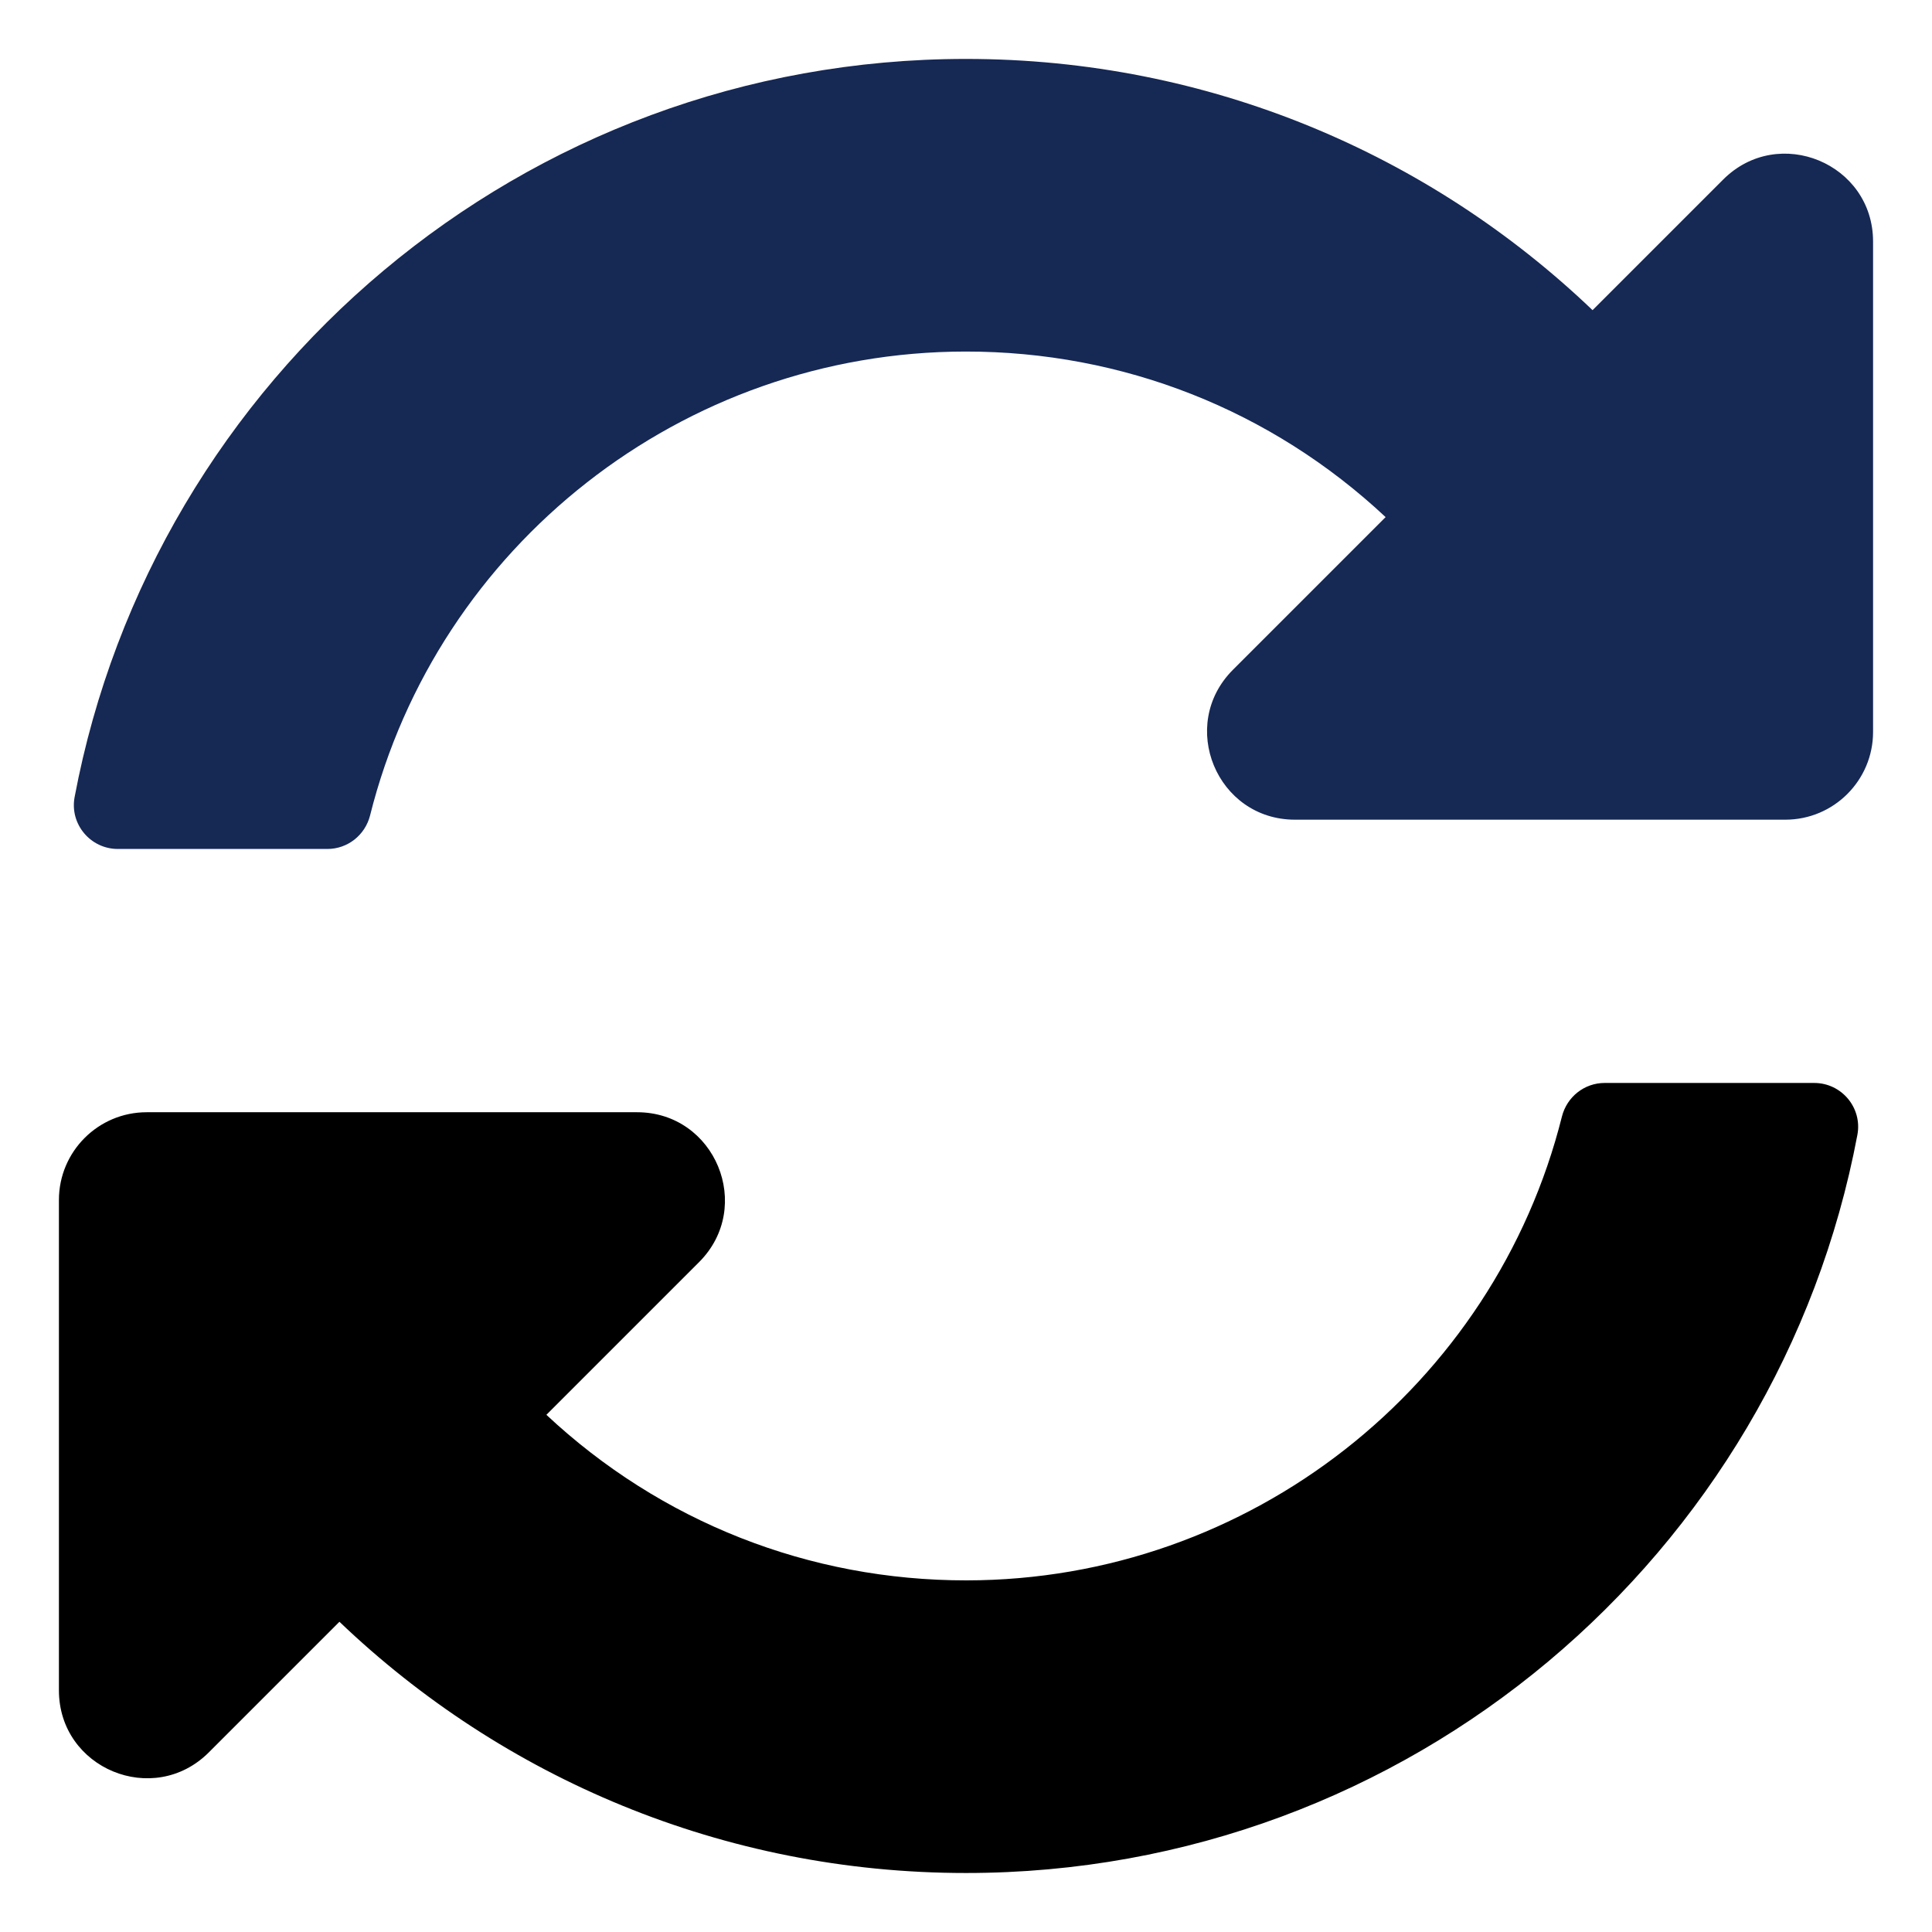 <svg viewBox="0 0 26 26" xmlns="http://www.w3.org/2000/svg">
<g clip-path="url(#clip0_1_34285)">
<path d="M18.647 6.959C17.108 5.519 15.111 4.729 12.992 4.731C9.18 4.734 5.888 7.348 4.98 10.975C4.913 11.239 4.678 11.425 4.406 11.425H1.586C1.217 11.425 0.936 11.09 1.004 10.727C2.069 5.072 7.035 0.793 13 0.793C16.271 0.793 19.241 2.079 21.432 4.174L23.19 2.416C23.935 1.672 25.207 2.199 25.207 3.251V9.85C25.207 10.502 24.678 11.031 24.026 11.031H17.427C16.375 11.031 15.848 9.759 16.592 9.014L18.647 6.959Z" fill="#162854"/>
<path d="M1.974 14.968H8.573C9.625 14.968 10.152 16.24 9.408 16.985L7.353 19.04C8.892 20.48 10.889 21.27 13.008 21.268C16.818 21.265 20.111 18.652 21.02 15.025C21.087 14.761 21.322 14.574 21.594 14.574H24.415C24.784 14.574 25.064 14.909 24.996 15.272C23.931 20.927 18.965 25.206 13 25.206C9.729 25.206 6.759 23.92 4.568 21.825L2.81 23.583C2.065 24.327 0.793 23.8 0.793 22.748V16.149C0.793 15.497 1.322 14.968 1.974 14.968Z" />
</g>
<defs>
<clipPath id="clip0_1_34285">
<rect width="25" height="25" fill="white" transform="translate(0.5 0.5)"/>
</clipPath>
</defs>
</svg>
